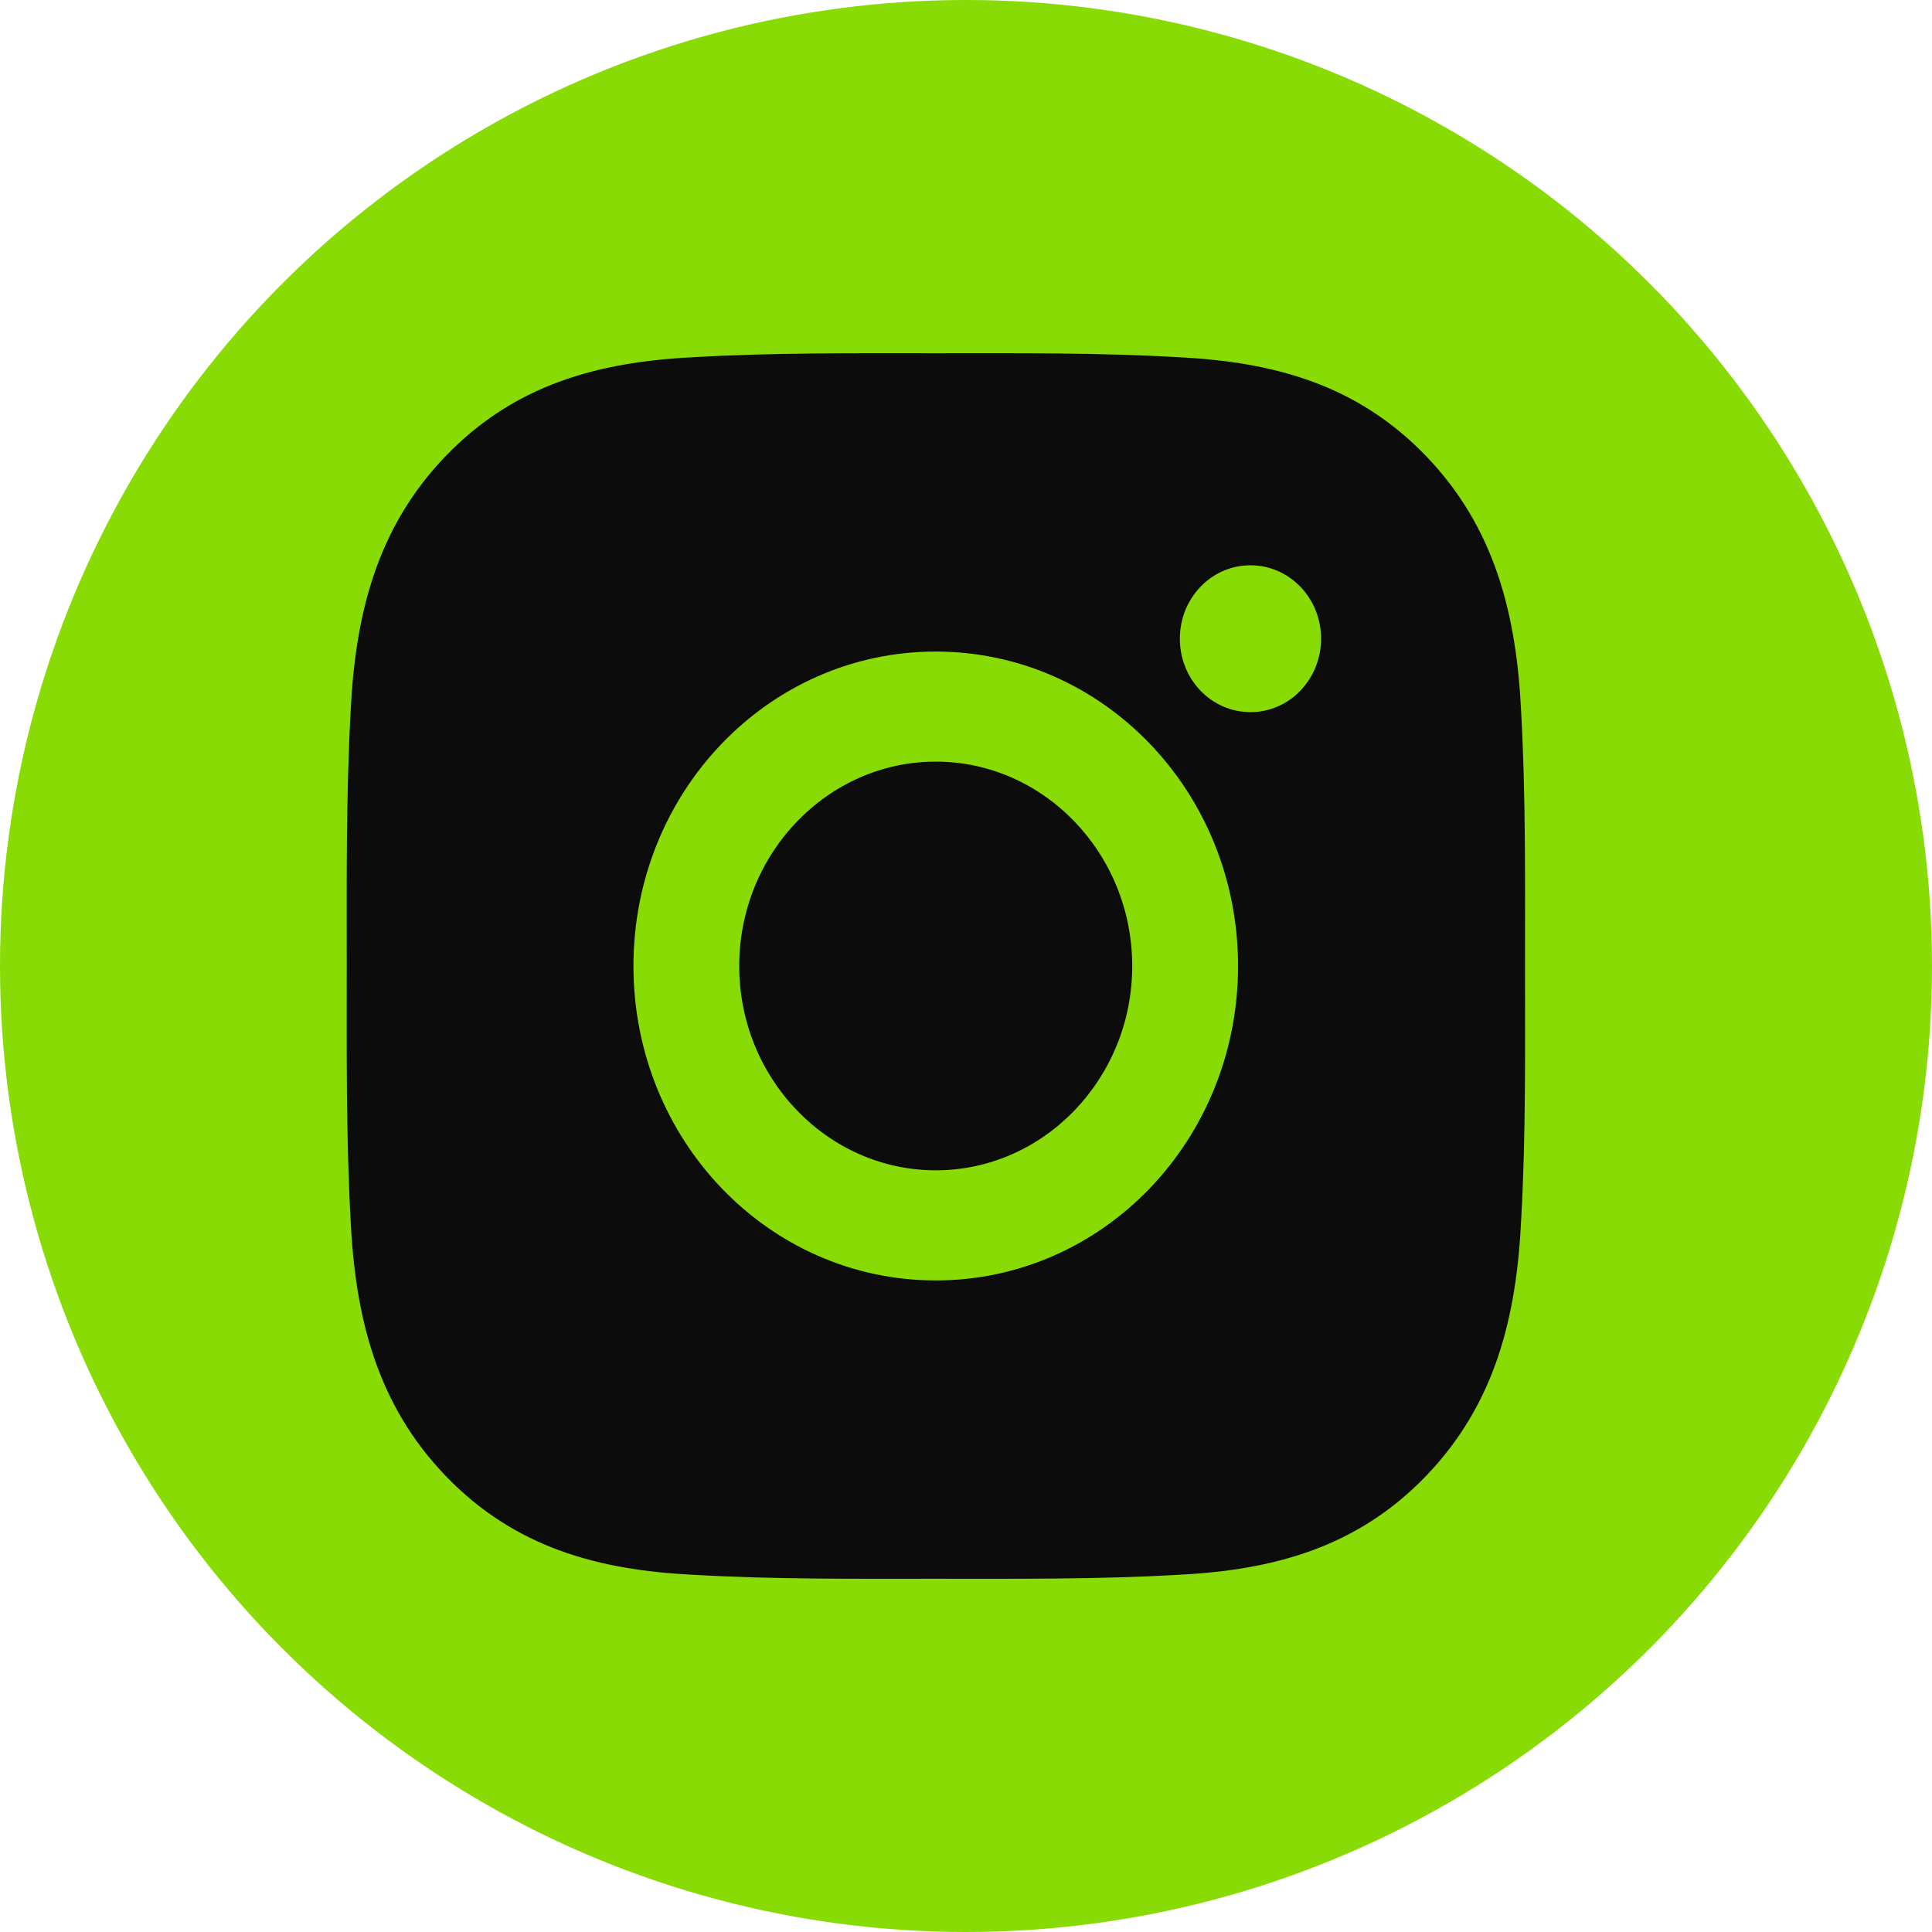 <svg width="32" height="32" viewBox="0 0 32 32" fill="none" xmlns="http://www.w3.org/2000/svg">
<circle cx="16" cy="16" r="16" fill="#88DB05"/>
<path d="M15.499 12.615C13.707 12.615 12.244 14.136 12.244 16C12.244 17.864 13.707 19.384 15.499 19.384C17.291 19.384 18.753 17.864 18.753 16C18.753 14.136 17.291 12.615 15.499 12.615ZM25.259 16C25.259 14.598 25.272 13.21 25.196 11.81C25.12 10.185 24.764 8.743 23.621 7.555C22.476 6.364 21.092 5.996 19.529 5.917C18.182 5.839 16.846 5.851 15.501 5.851C14.154 5.851 12.818 5.839 11.473 5.917C9.91 5.996 8.524 6.367 7.381 7.555C6.236 8.746 5.882 10.185 5.806 11.81C5.731 13.212 5.743 14.601 5.743 16C5.743 17.399 5.731 18.79 5.806 20.189C5.882 21.814 6.239 23.257 7.381 24.445C8.526 25.636 9.91 26.004 11.473 26.083C12.821 26.161 14.156 26.149 15.501 26.149C16.849 26.149 18.184 26.161 19.529 26.083C21.092 26.004 22.479 25.633 23.621 24.445C24.766 23.254 25.12 21.814 25.196 20.189C25.274 18.79 25.259 17.401 25.259 16ZM15.499 21.208C12.728 21.208 10.492 18.882 10.492 16C10.492 13.118 12.728 10.792 15.499 10.792C18.27 10.792 20.506 13.118 20.506 16C20.506 18.882 18.27 21.208 15.499 21.208ZM20.711 11.795C20.064 11.795 19.542 11.252 19.542 10.579C19.542 9.906 20.064 9.363 20.711 9.363C21.358 9.363 21.881 9.906 21.881 10.579C21.881 10.739 21.851 10.897 21.792 11.045C21.733 11.192 21.647 11.326 21.538 11.44C21.43 11.553 21.301 11.642 21.159 11.703C21.017 11.764 20.865 11.796 20.711 11.795Z" fill="#0C0C0C"/>
</svg>
